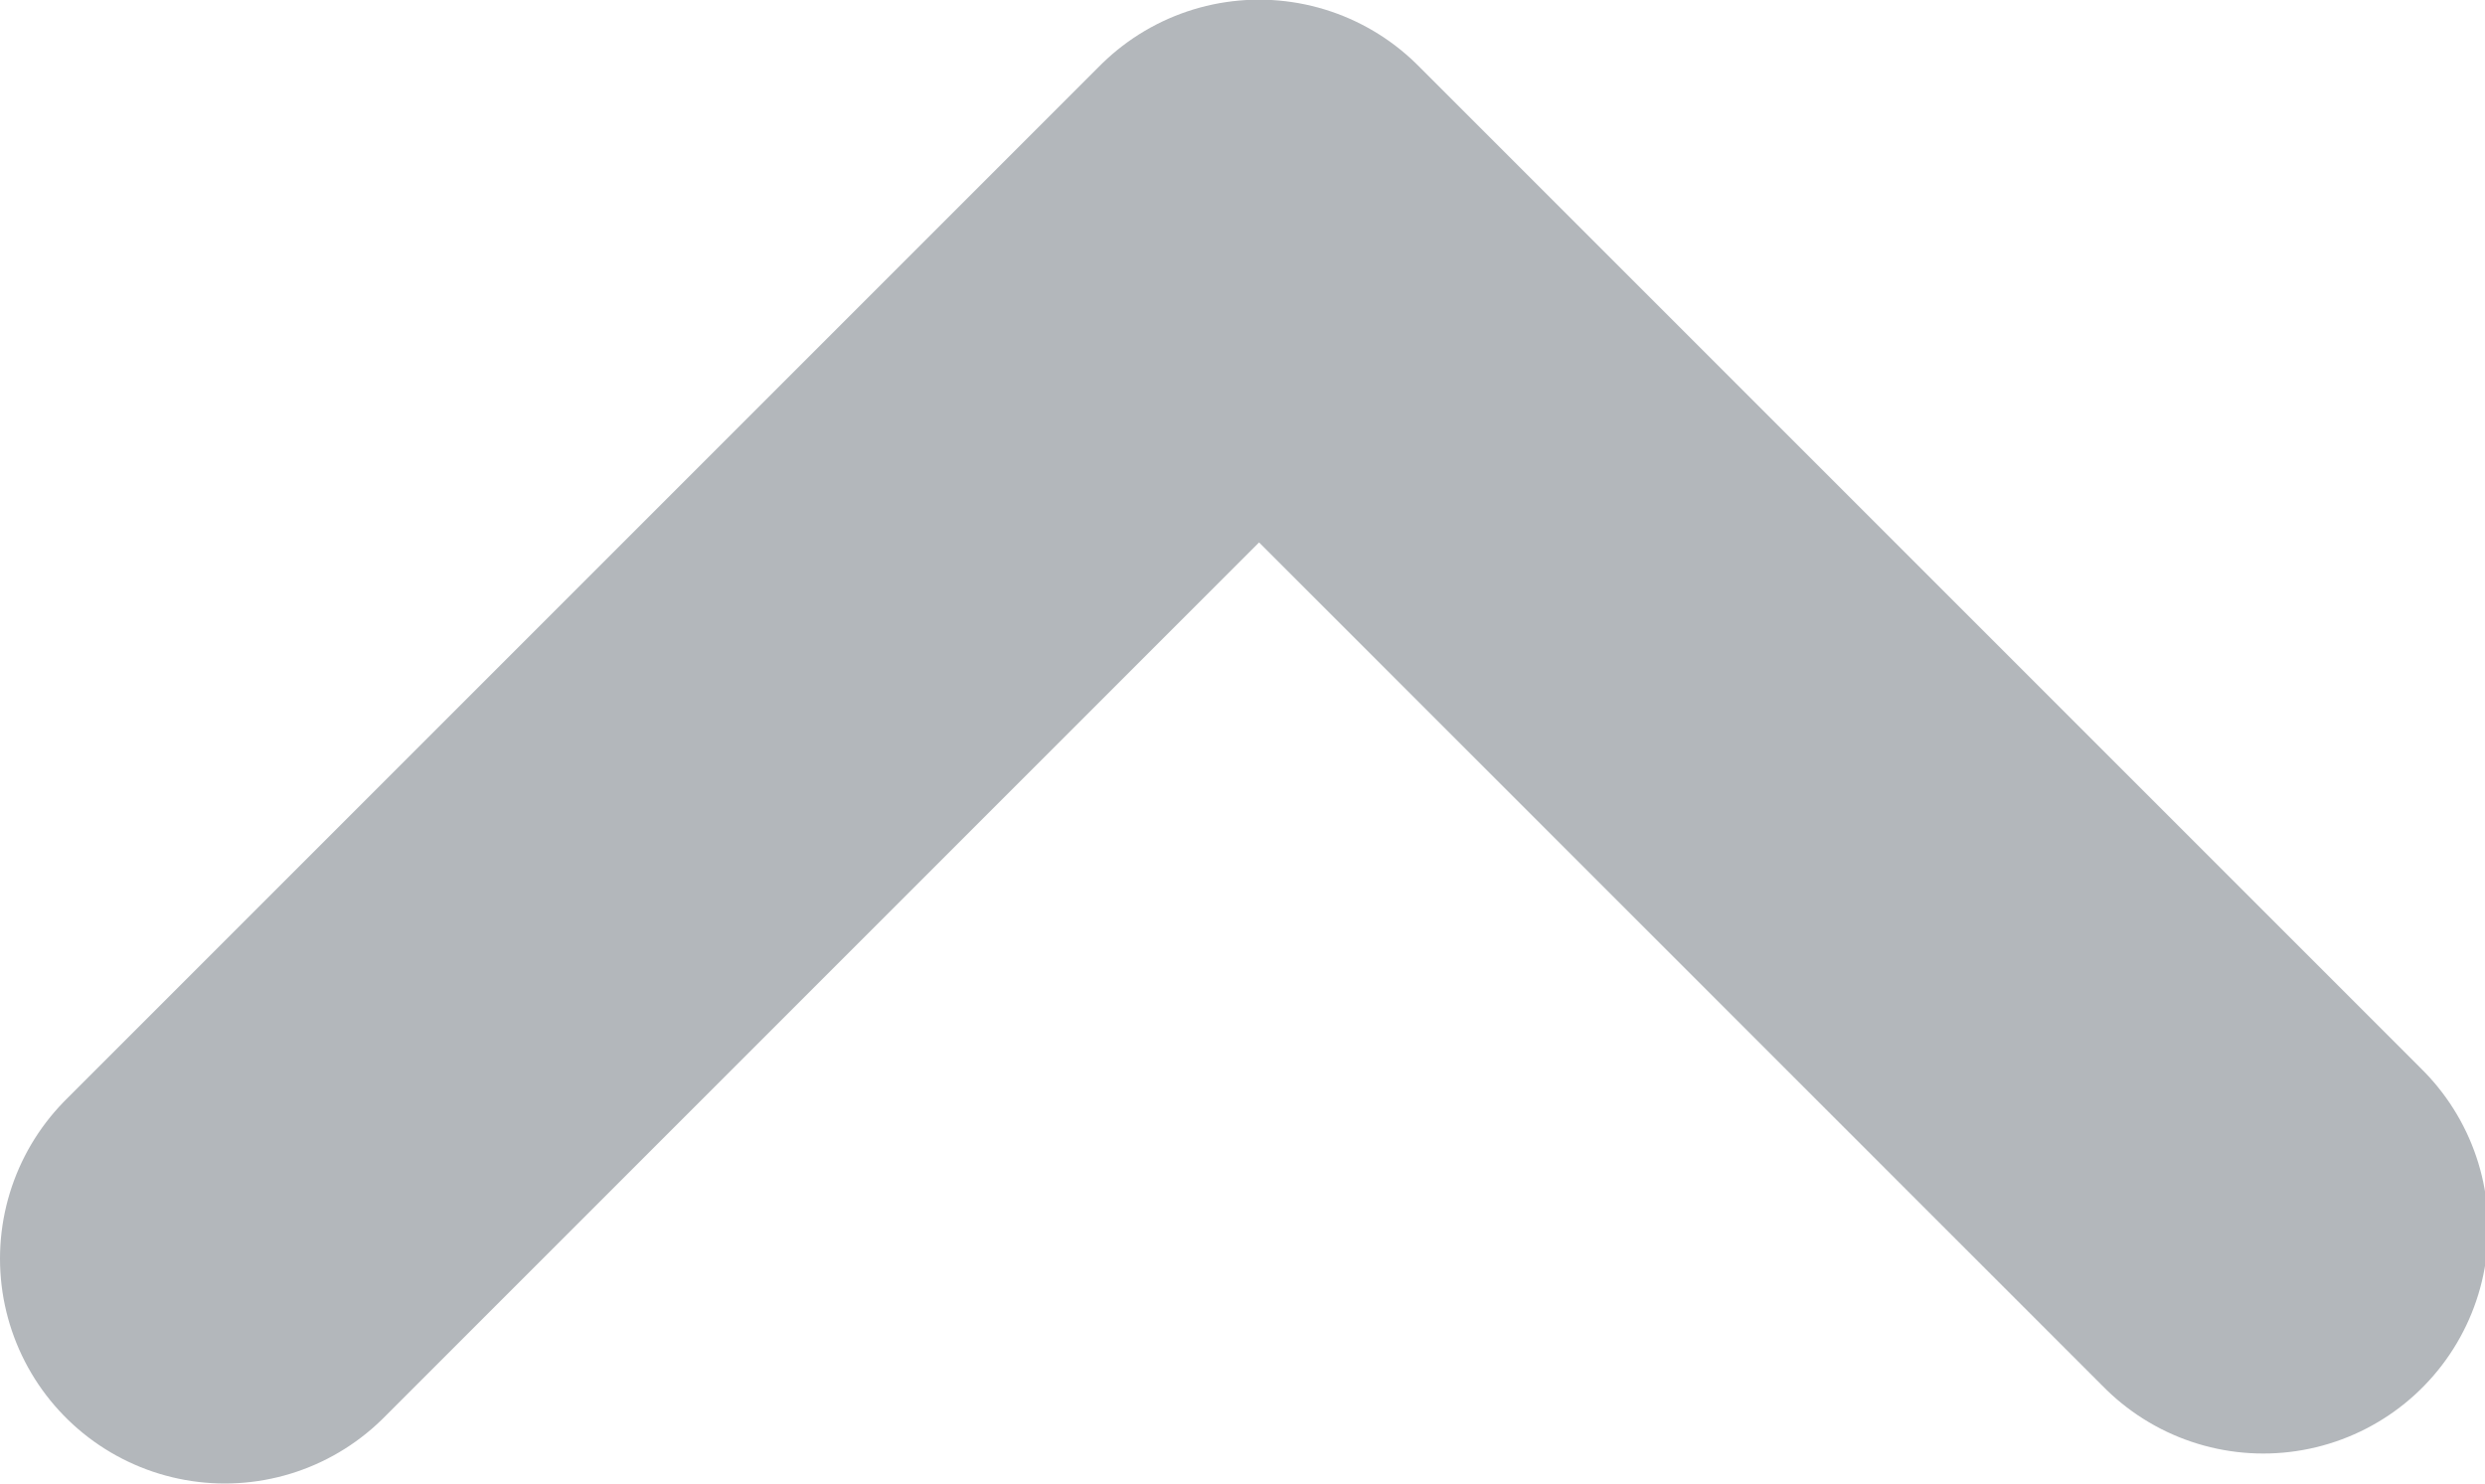 <?xml version="1.0" encoding="utf-8"?>
<!-- Generator: Adobe Illustrator 22.0.1, SVG Export Plug-In . SVG Version: 6.00 Build 0)  -->
<svg version="1.1"
	 id="svg2" xmlns:cc="http://creativecommons.org/ns#" xmlns:dc="http://purl.org/dc/elements/1.1/" xmlns:rdf="http://www.w3.org/1999/02/22-rdf-syntax-ns#" xmlns:svg="http://www.w3.org/2000/svg"
	 xmlns="http://www.w3.org/2000/svg" xmlns:xlink="http://www.w3.org/1999/xlink" x="0px" y="0px" viewBox="0 0 22.1 13.2"
	 style="enable-background:new 0 0 22.1 13.2;" xml:space="preserve">
<style type="text/css">
	.st0{clip-path:url(#SVGID_2_);}
	.st1{fill:none;stroke:#b3b7bb;stroke-width:3;stroke-linecap:round;stroke-linejoin:round;stroke-miterlimit:10;}
</style>
<g id="g10" transform="matrix(1.333,0,0,-1.333,0,13.167)">
	<g id="g12">
		<g>
			<defs>
				<rect id="SVGID_1_" x="-2.8" y="-1.6" width="22.1" height="13.2"/>
			</defs>
			<clipPath id="SVGID_2_">
				<use xlink:href="#SVGID_1_"  style="overflow:visible;"/>
			</clipPath>
			<g id="g14" class="st0">
				<g id="g20" transform="translate(1.5,8.18)">
					<path id="path22" class="st1" d="M13.6-6.5L6.9,0.2L0-6.7"/>
				</g>
			</g>
		</g>
	</g>
</g>
</svg>
